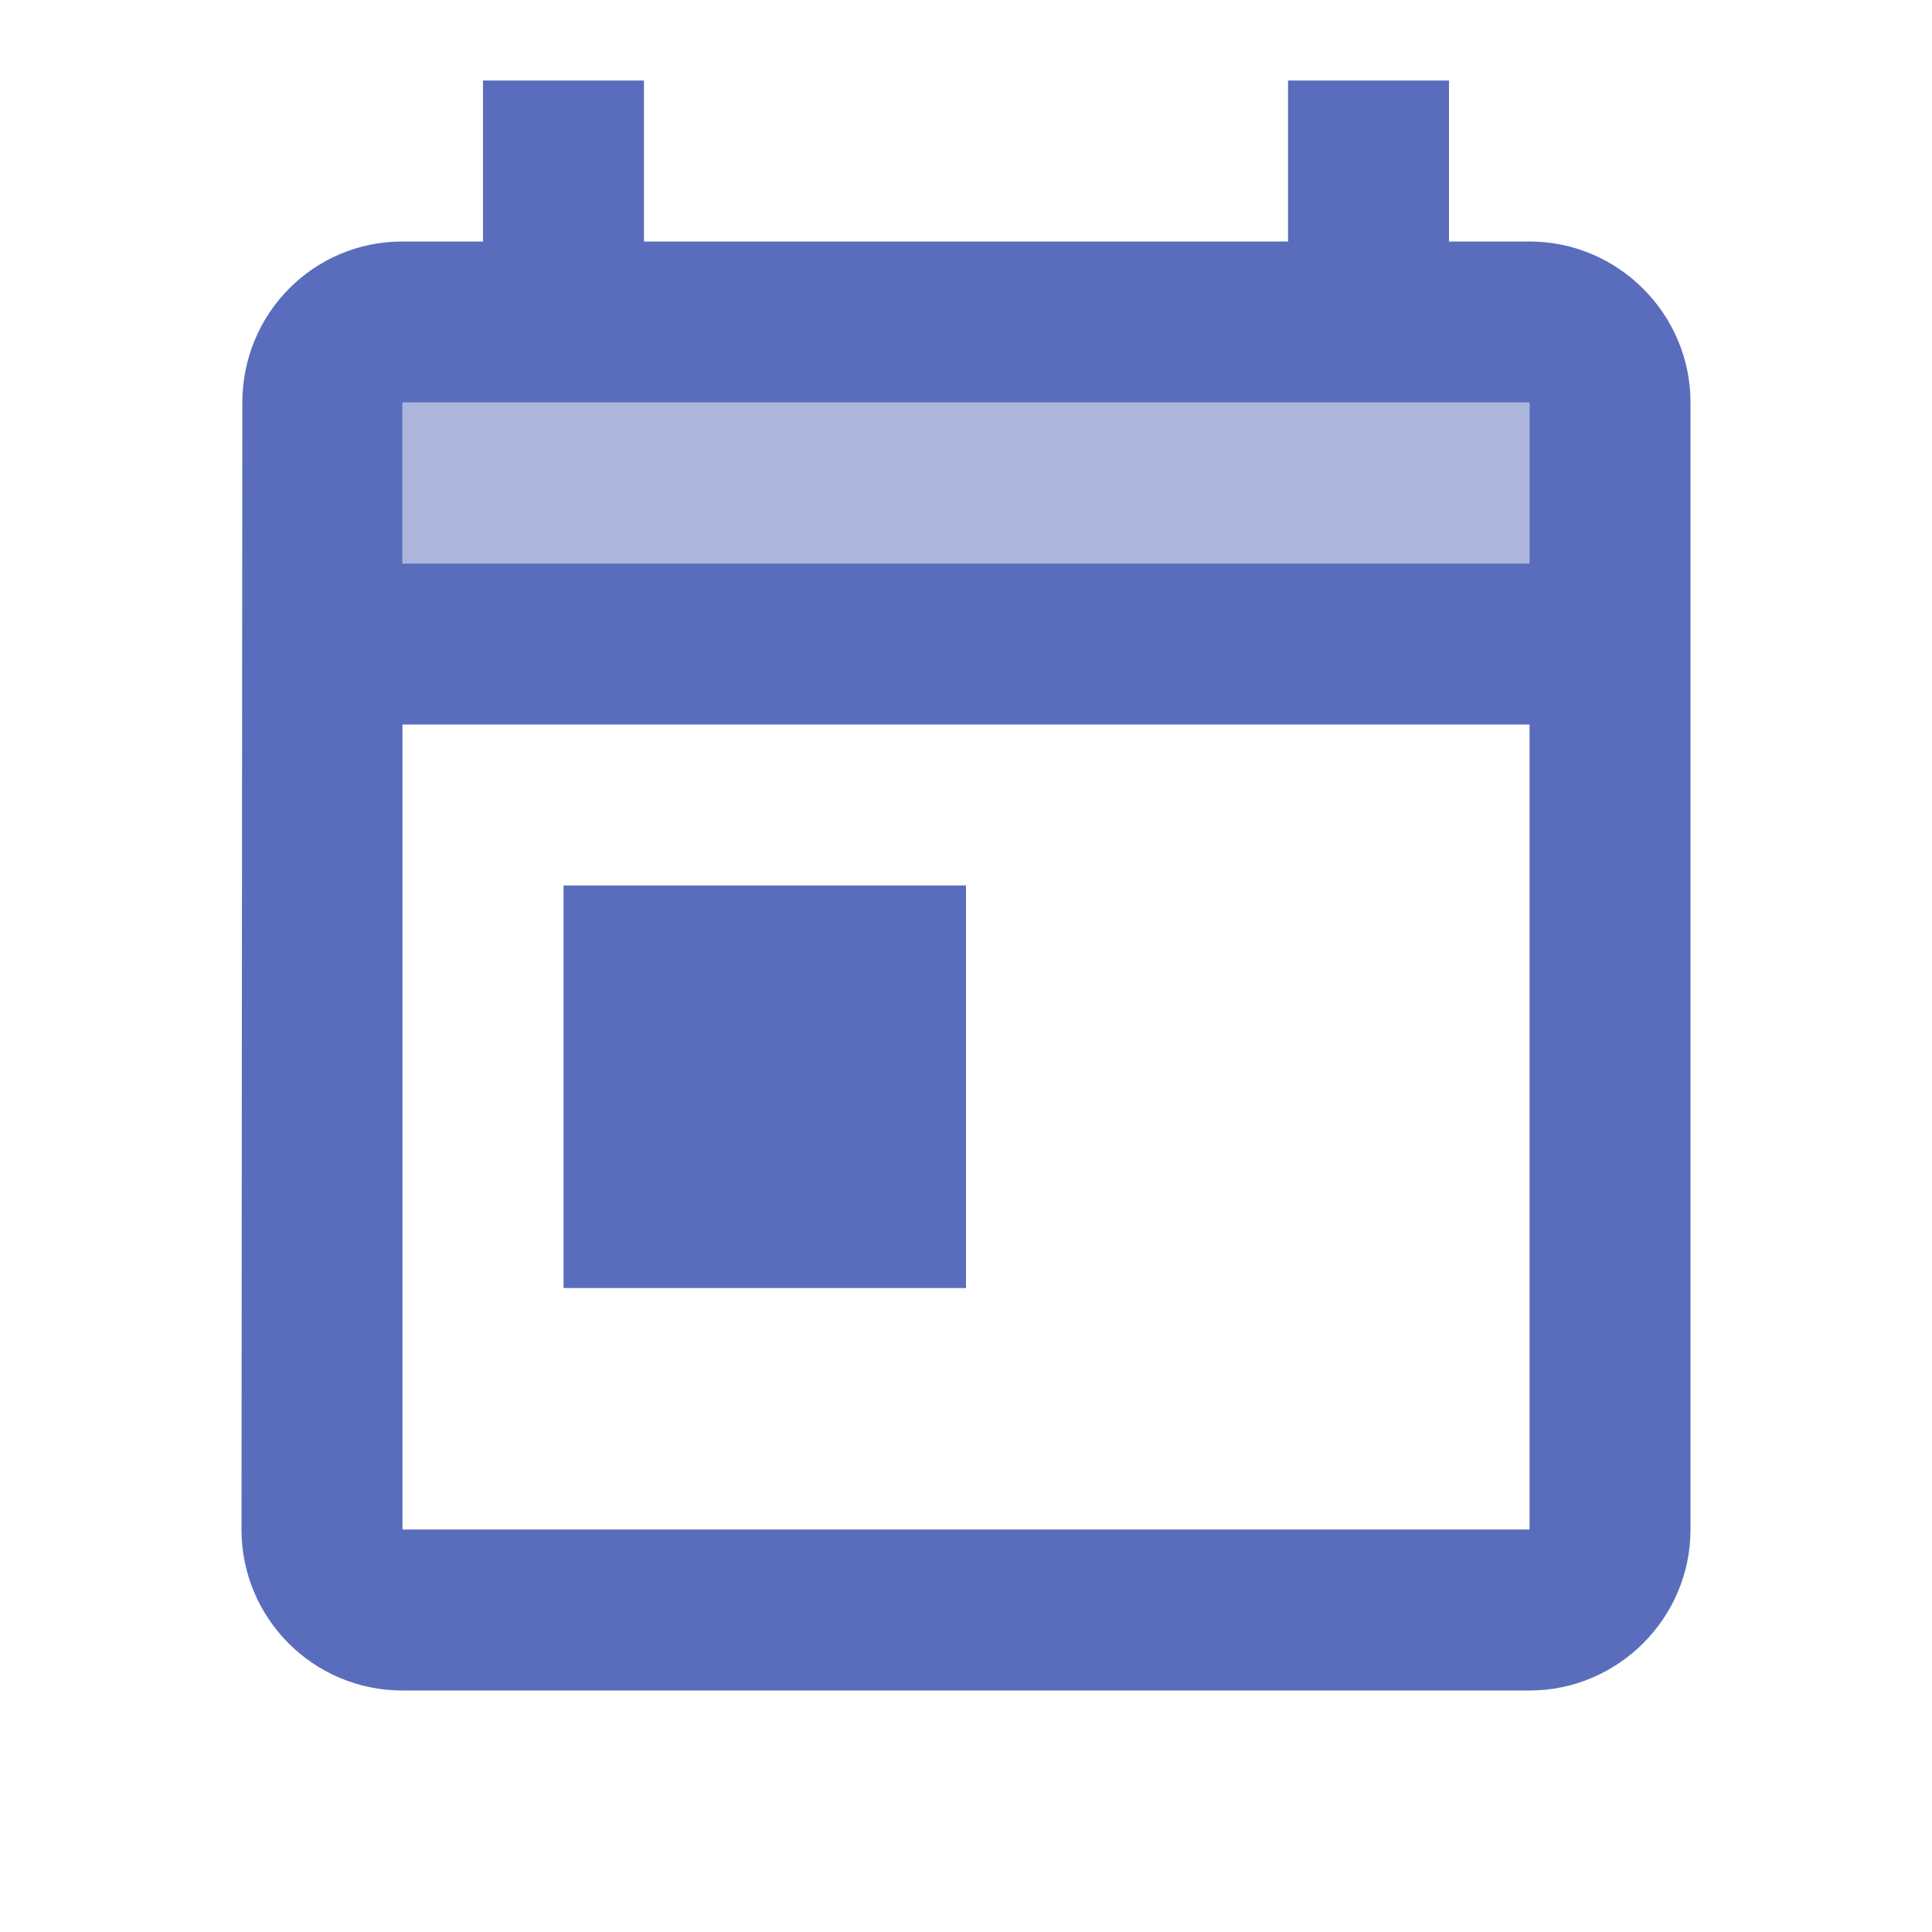 <svg width="16" height="16" viewBox="0 0 16 16" fill="none" xmlns="http://www.w3.org/2000/svg">
<path fill-rule="evenodd" clip-rule="evenodd" d="M12.667 2H12V0.667H10.667V2H5.333V0.667H4V2H3.333C2.593 2 2.007 2.6 2.007 3.333L2 12.667C2 13.4 2.593 14 3.333 14H12.667C13.4 14 14 13.4 14 12.667V3.333C14 2.6 13.4 2 12.667 2ZM12.667 12.667H3.333V6H12.667V12.667ZM3.333 4.667H12.667V3.333H3.333V4.667Z" fill="#3049AB" fill-opacity="0.8"/>
<path d="M8 7.333H4.667V10.667H8V7.333Z" fill="#3049AB" fill-opacity="0.8"/>
<path opacity="0.5" d="M3.333 3.333H12.667V4.667H3.333V3.333Z" fill="#3049AB" fill-opacity="0.8"/>
</svg>
